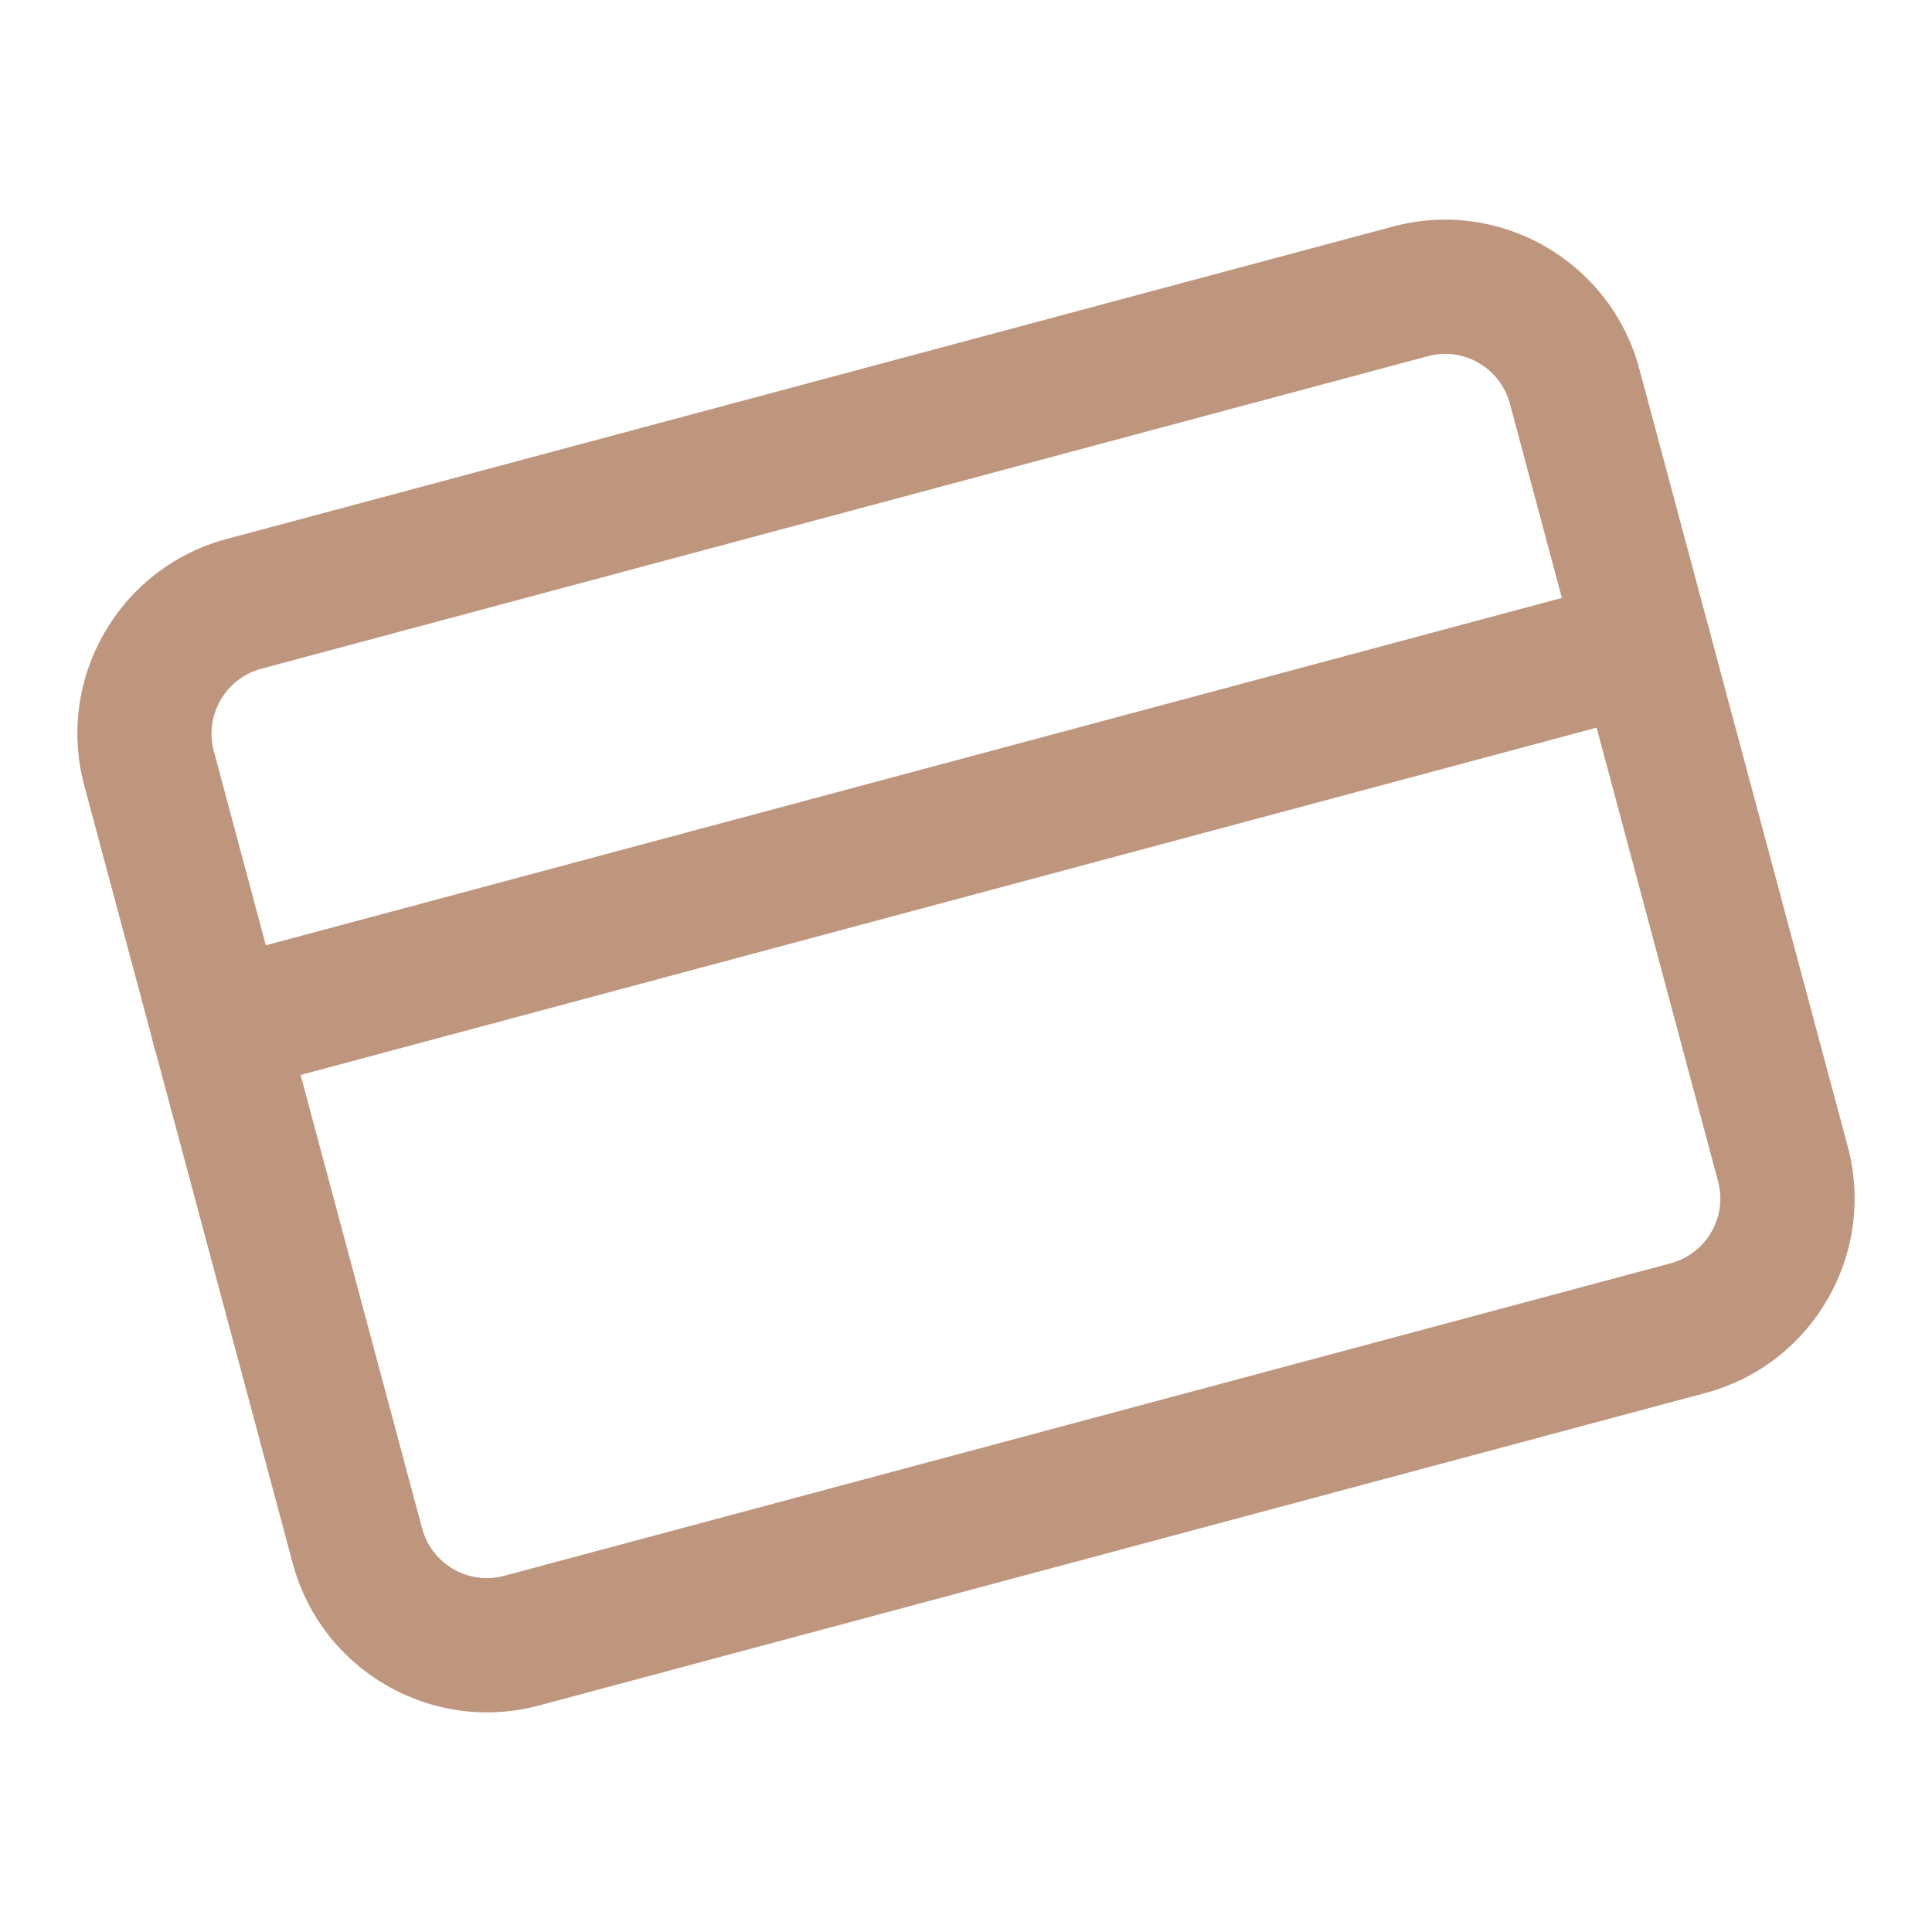 <svg width="8" height="8" viewBox="0 0 8 8" fill="none" xmlns="http://www.w3.org/2000/svg">
<path fill-rule="evenodd" clip-rule="evenodd" d="M1.082 2.769C0.934 2.809 0.846 2.961 0.885 3.109L1.748 6.329C1.788 6.477 1.94 6.565 2.088 6.525L6.918 5.231C7.066 5.191 7.154 5.039 7.114 4.891L6.252 1.671C6.212 1.523 6.06 1.435 5.912 1.475L1.082 2.769ZM0.349 3.253C0.23 2.808 0.494 2.351 0.938 2.232L5.768 0.938C6.212 0.819 6.669 1.083 6.788 1.527L7.651 4.747C7.77 5.192 7.506 5.649 7.062 5.768L2.232 7.062C1.788 7.181 1.331 6.917 1.212 6.473L0.349 3.253Z" fill="#BE957D"/>
<path fill-rule="evenodd" clip-rule="evenodd" d="M0.636 4.326C0.597 4.178 0.685 4.026 0.833 3.986L6.736 2.404C6.884 2.365 7.036 2.452 7.076 2.601C7.116 2.749 7.028 2.901 6.88 2.941L0.977 4.523C0.828 4.562 0.676 4.474 0.636 4.326Z" fill="#BE957D"/>
</svg>
